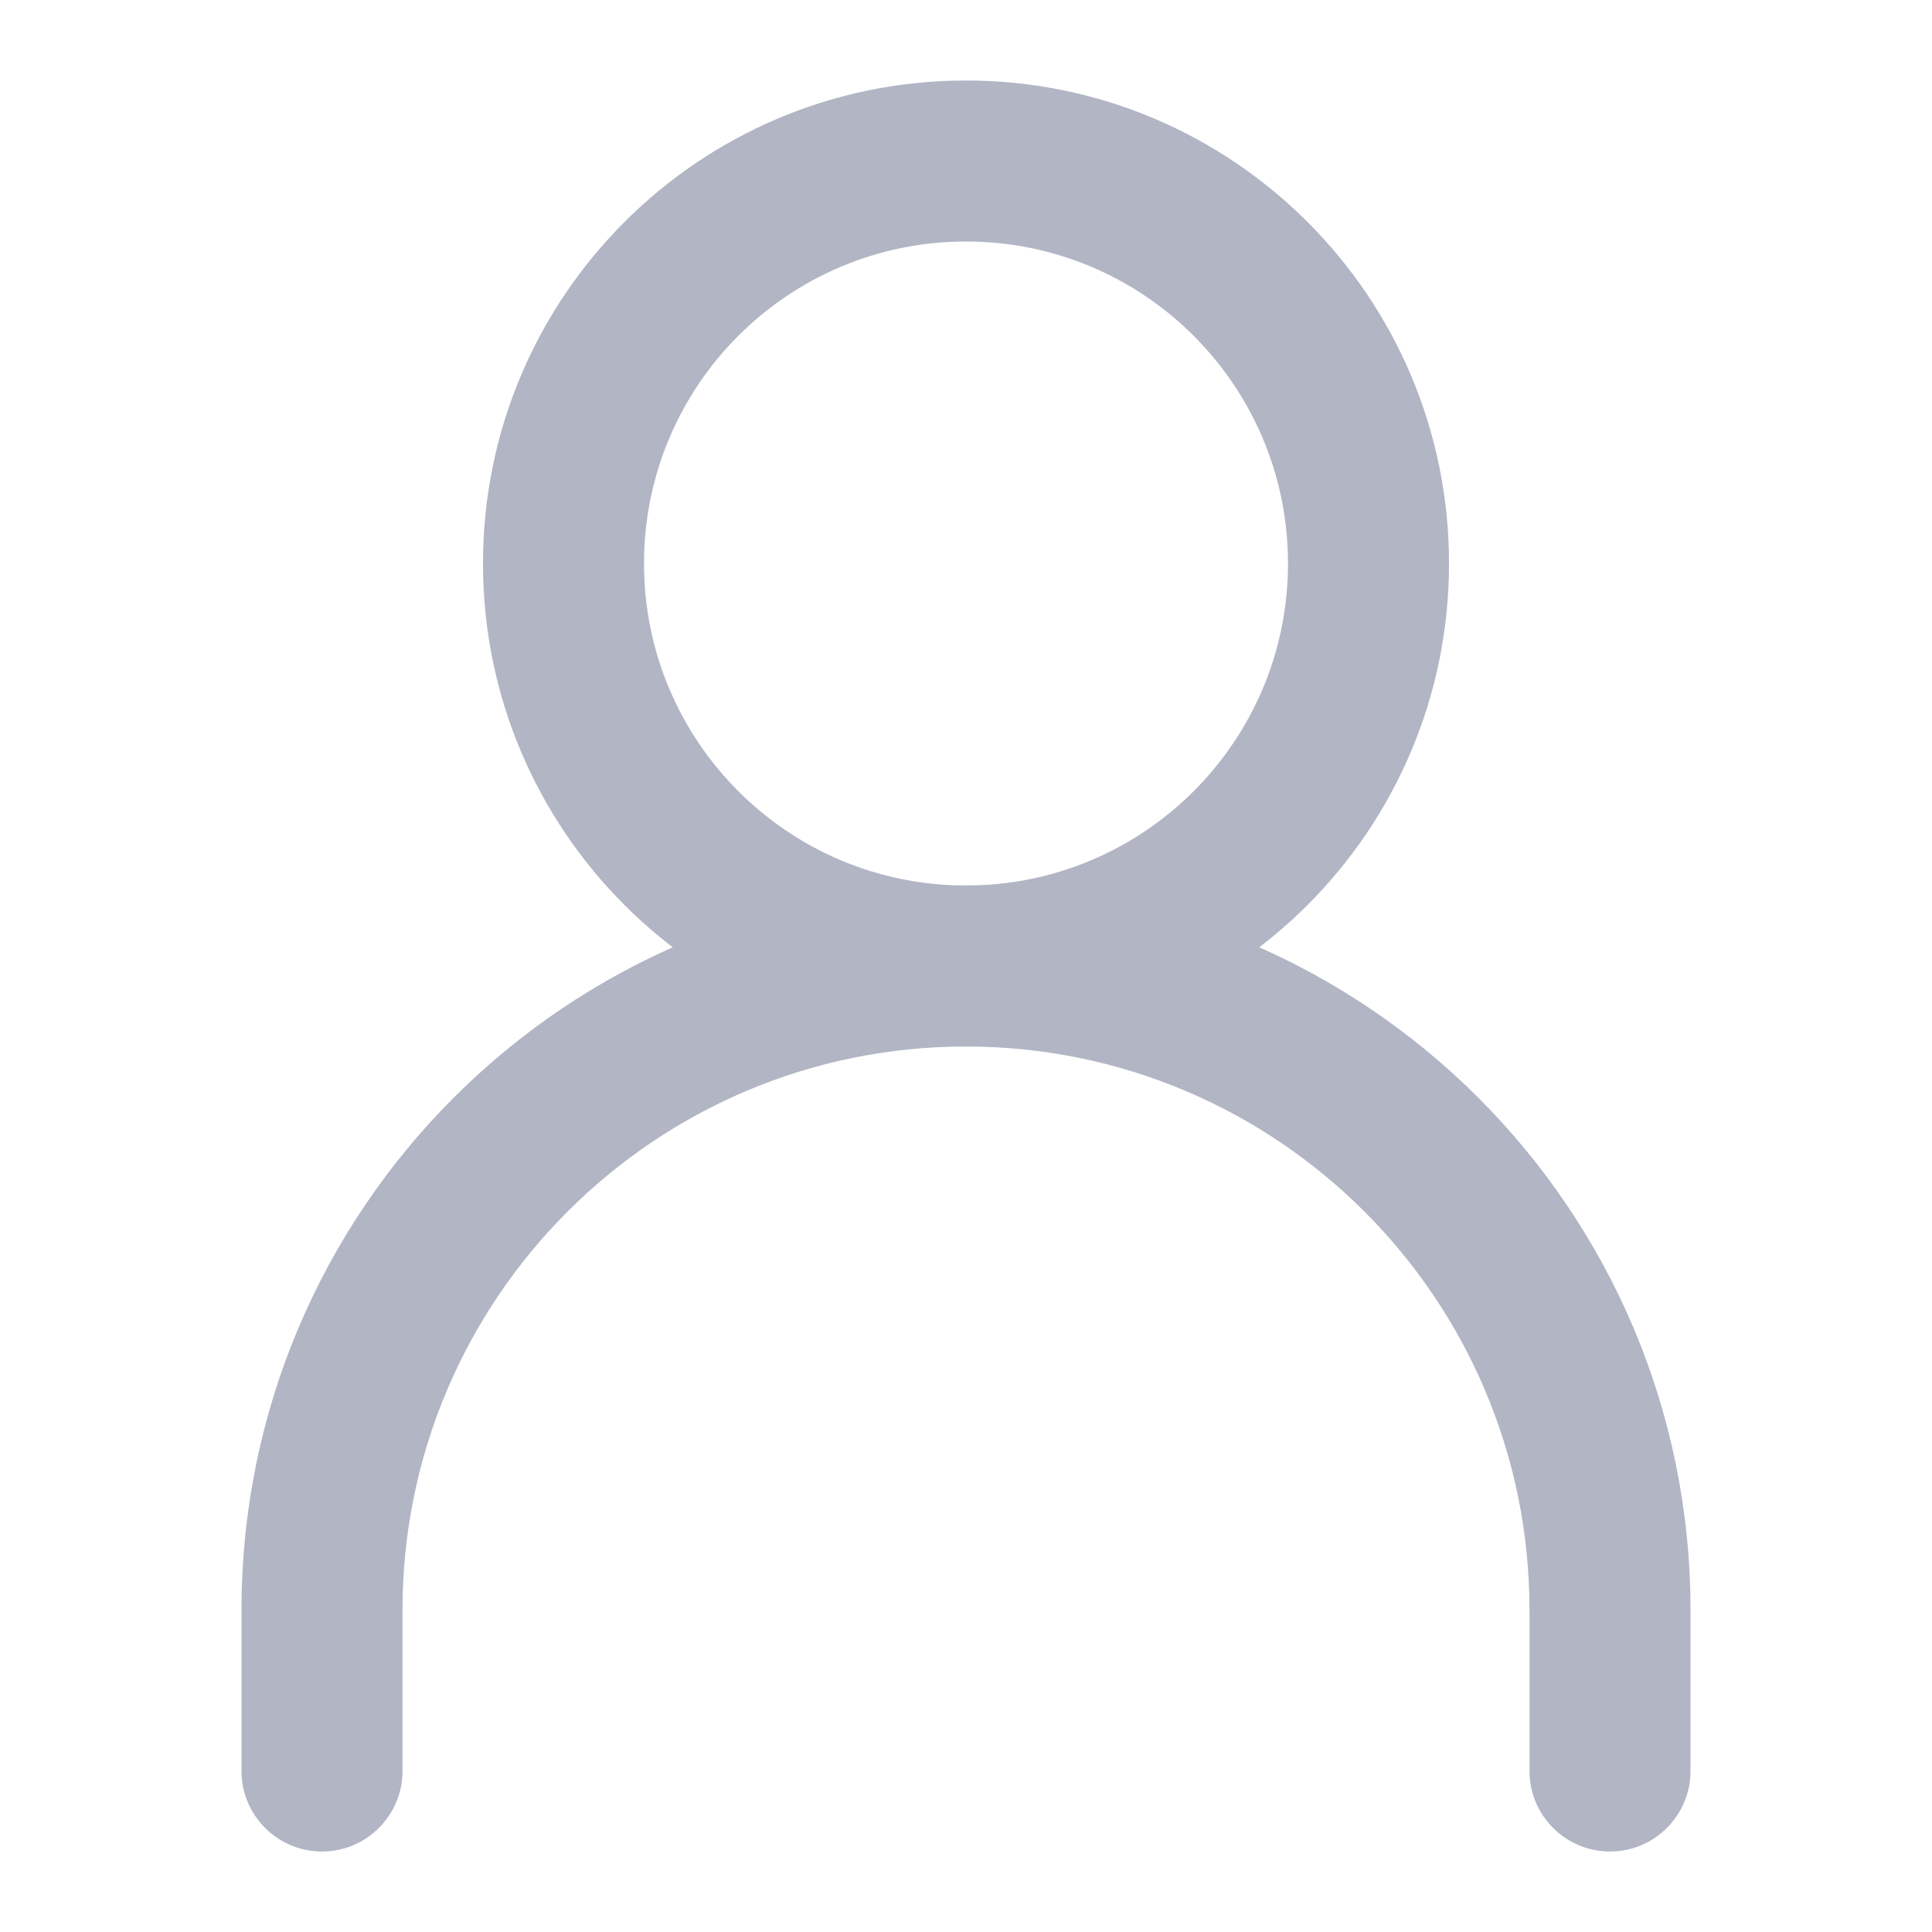 <svg class="about-sub-icon" width="18" height="18" viewBox="0 0 18 18" fill="none"><path fill-rule="evenodd" clip-rule="evenodd" d="M9 9.75C6.101 9.75 3.75 12.101 3.75 15V16.5C3.75 16.914 3.414 17.25 3 17.25C2.586 17.25 2.25 16.914 2.25 16.5V15C2.25 11.272 5.272 8.25 9 8.25C12.728 8.25 15.75 11.272 15.75 15V16.5C15.75 16.914 15.414 17.25 15 17.25C14.586 17.25 14.25 16.914 14.25 16.5V15C14.25 12.101 11.899 9.75 9 9.75Z" fill="#B1B5C4"></path><path fill-rule="evenodd" clip-rule="evenodd" d="M9 8.25C10.657 8.25 12 6.907 12 5.25C12 3.593 10.657 2.25 9 2.25C7.343 2.25 6 3.593 6 5.25C6 6.907 7.343 8.25 9 8.25ZM9 9.75C11.485 9.75 13.5 7.735 13.5 5.25C13.5 2.765 11.485 0.75 9 0.75C6.515 0.75 4.5 2.765 4.5 5.25C4.5 7.735 6.515 9.75 9 9.75Z" fill="#B1B5C4"></path></svg>